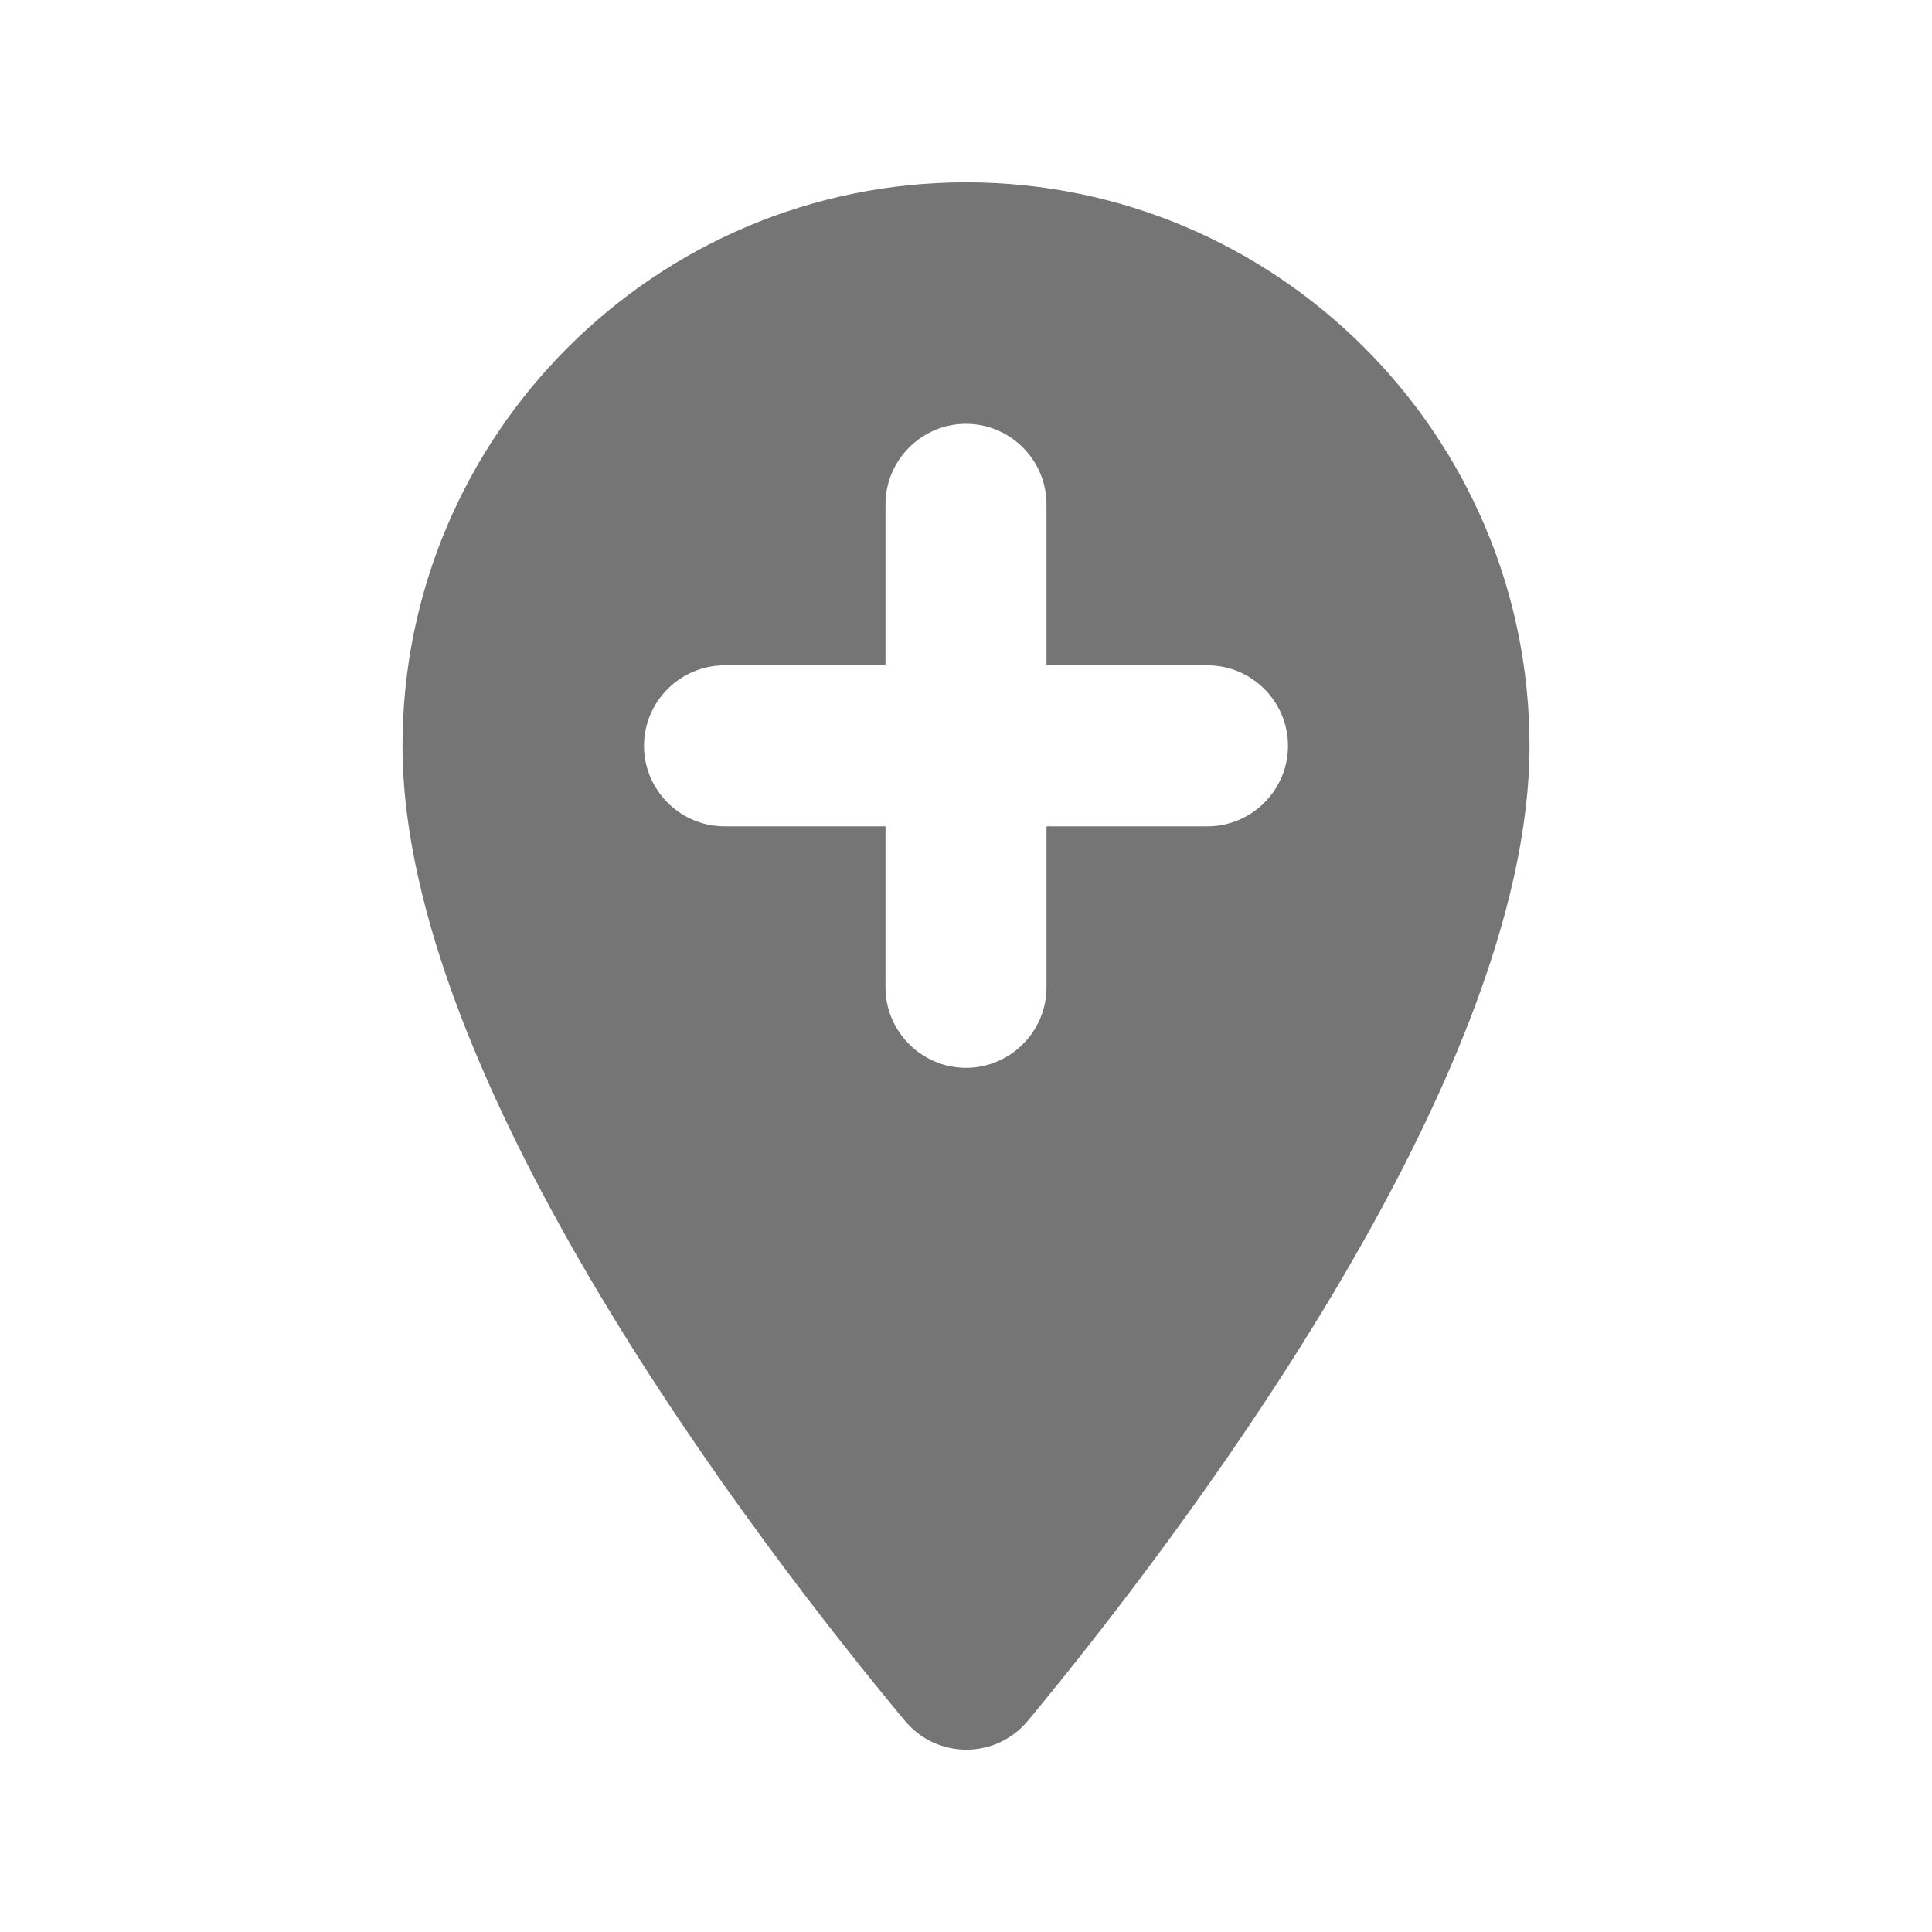 <svg width="24" height="24" viewBox="0 0 24 24" fill="none" xmlns="http://www.w3.org/2000/svg">
<g id="add_location_24px">
<path id="icon/maps/add_location_24px" fill-rule="evenodd" clip-rule="evenodd" d="M5 9.265C5 5.405 8.14 2.265 12 2.265C15.86 2.265 19 5.405 19 9.265C19 13.435 14.58 19.185 12.77 21.375C12.37 21.855 11.64 21.855 11.24 21.375C9.42 19.185 5 13.435 5 9.265ZM13 10.265H15C15.55 10.265 16 9.815 16 9.265C16 8.715 15.55 8.265 15 8.265H13V6.265C13 5.715 12.55 5.265 12 5.265C11.45 5.265 11 5.715 11 6.265V8.265H9C8.45 8.265 8 8.715 8 9.265C8 9.815 8.45 10.265 9 10.265H11V12.265C11 12.815 11.45 13.265 12 13.265C12.55 13.265 13 12.815 13 12.265V10.265Z" fill="black" fill-opacity="0.54"/>
</g>
</svg>
